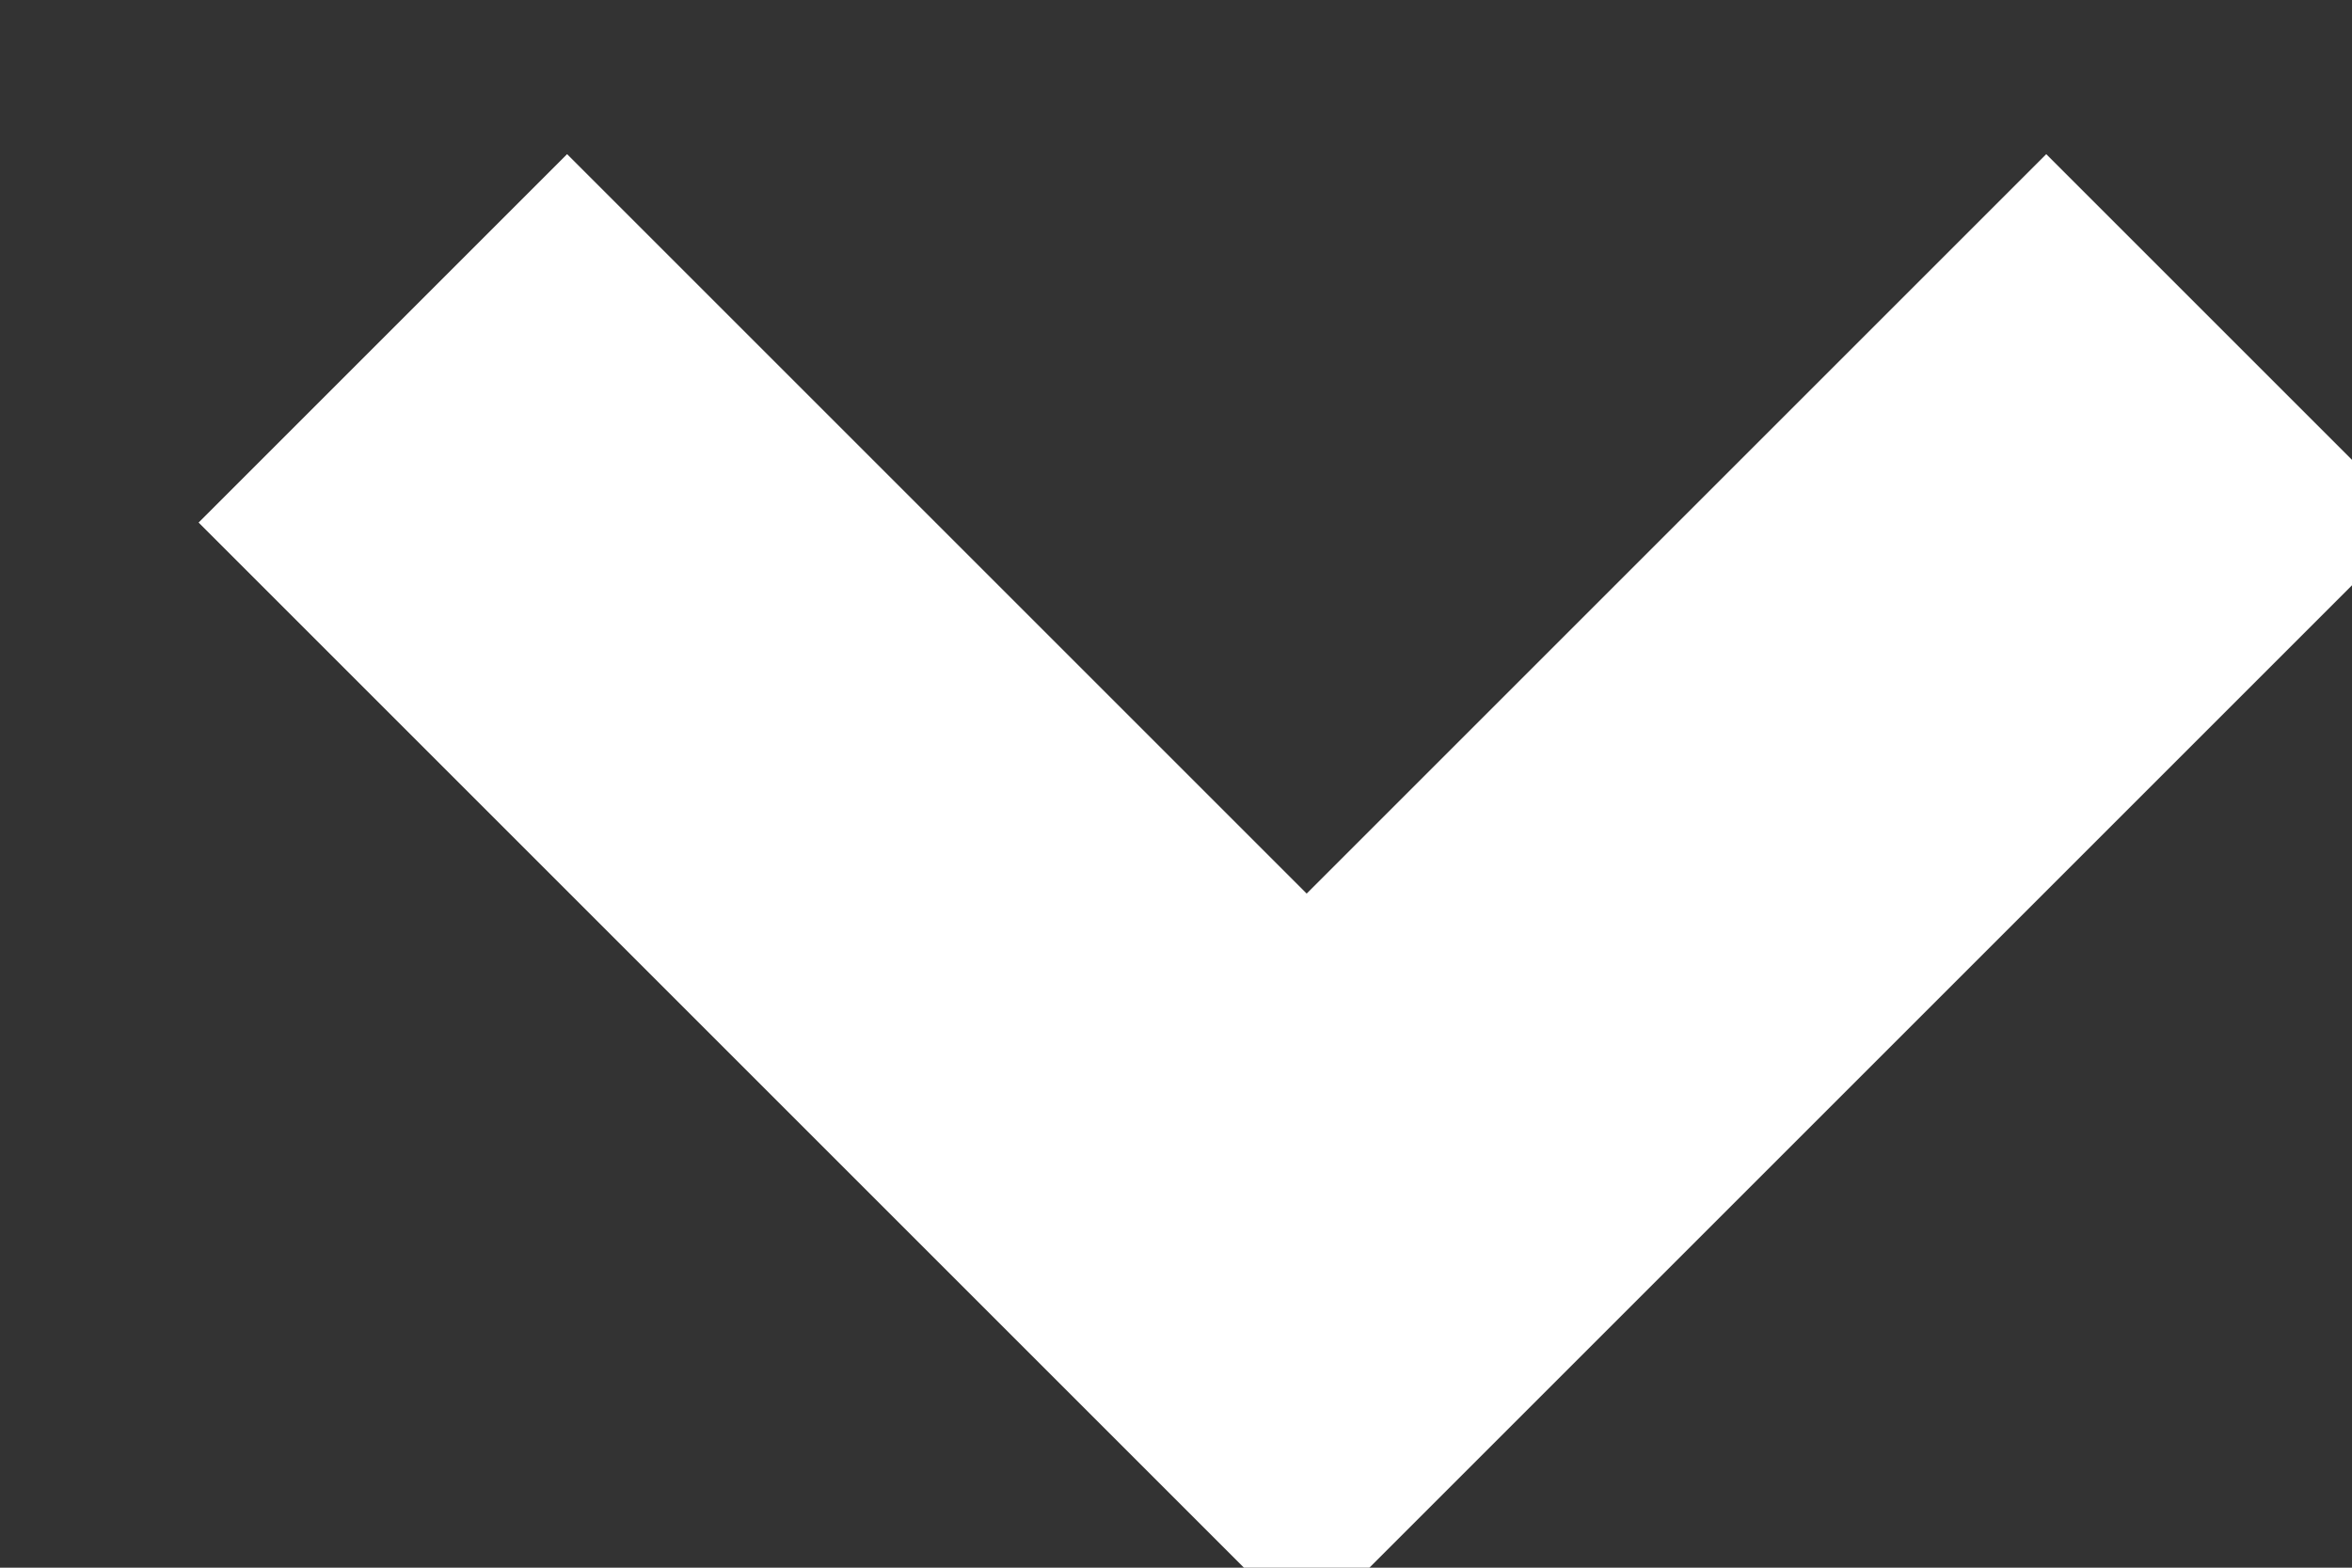 <svg version="1.2" baseProfile="tiny-ps" xmlns="http://www.w3.org/2000/svg" viewBox="0 0 9 6" width="9" height="6">
	<rect x="0" y="0" width="9" height="6" fill="#333333" stroke="none"/>
	<title>Группа 1</title>
	<style>
		tspan { white-space:pre }
		.s0 { fill: #ffffff } 
	</style>
	<g id="Группа 1">
		<path id="Прямоугольник 4 копия 13" class="s0" d="m0.76 2l1.41-1.41l4.24 4.24l-1.41 1.41l-4.24-4.24zm2.83 2.83l4.24-4.24l1.41 1.41l-4.24 4.24l-1.41-1.41z" />
	</g>
</svg>